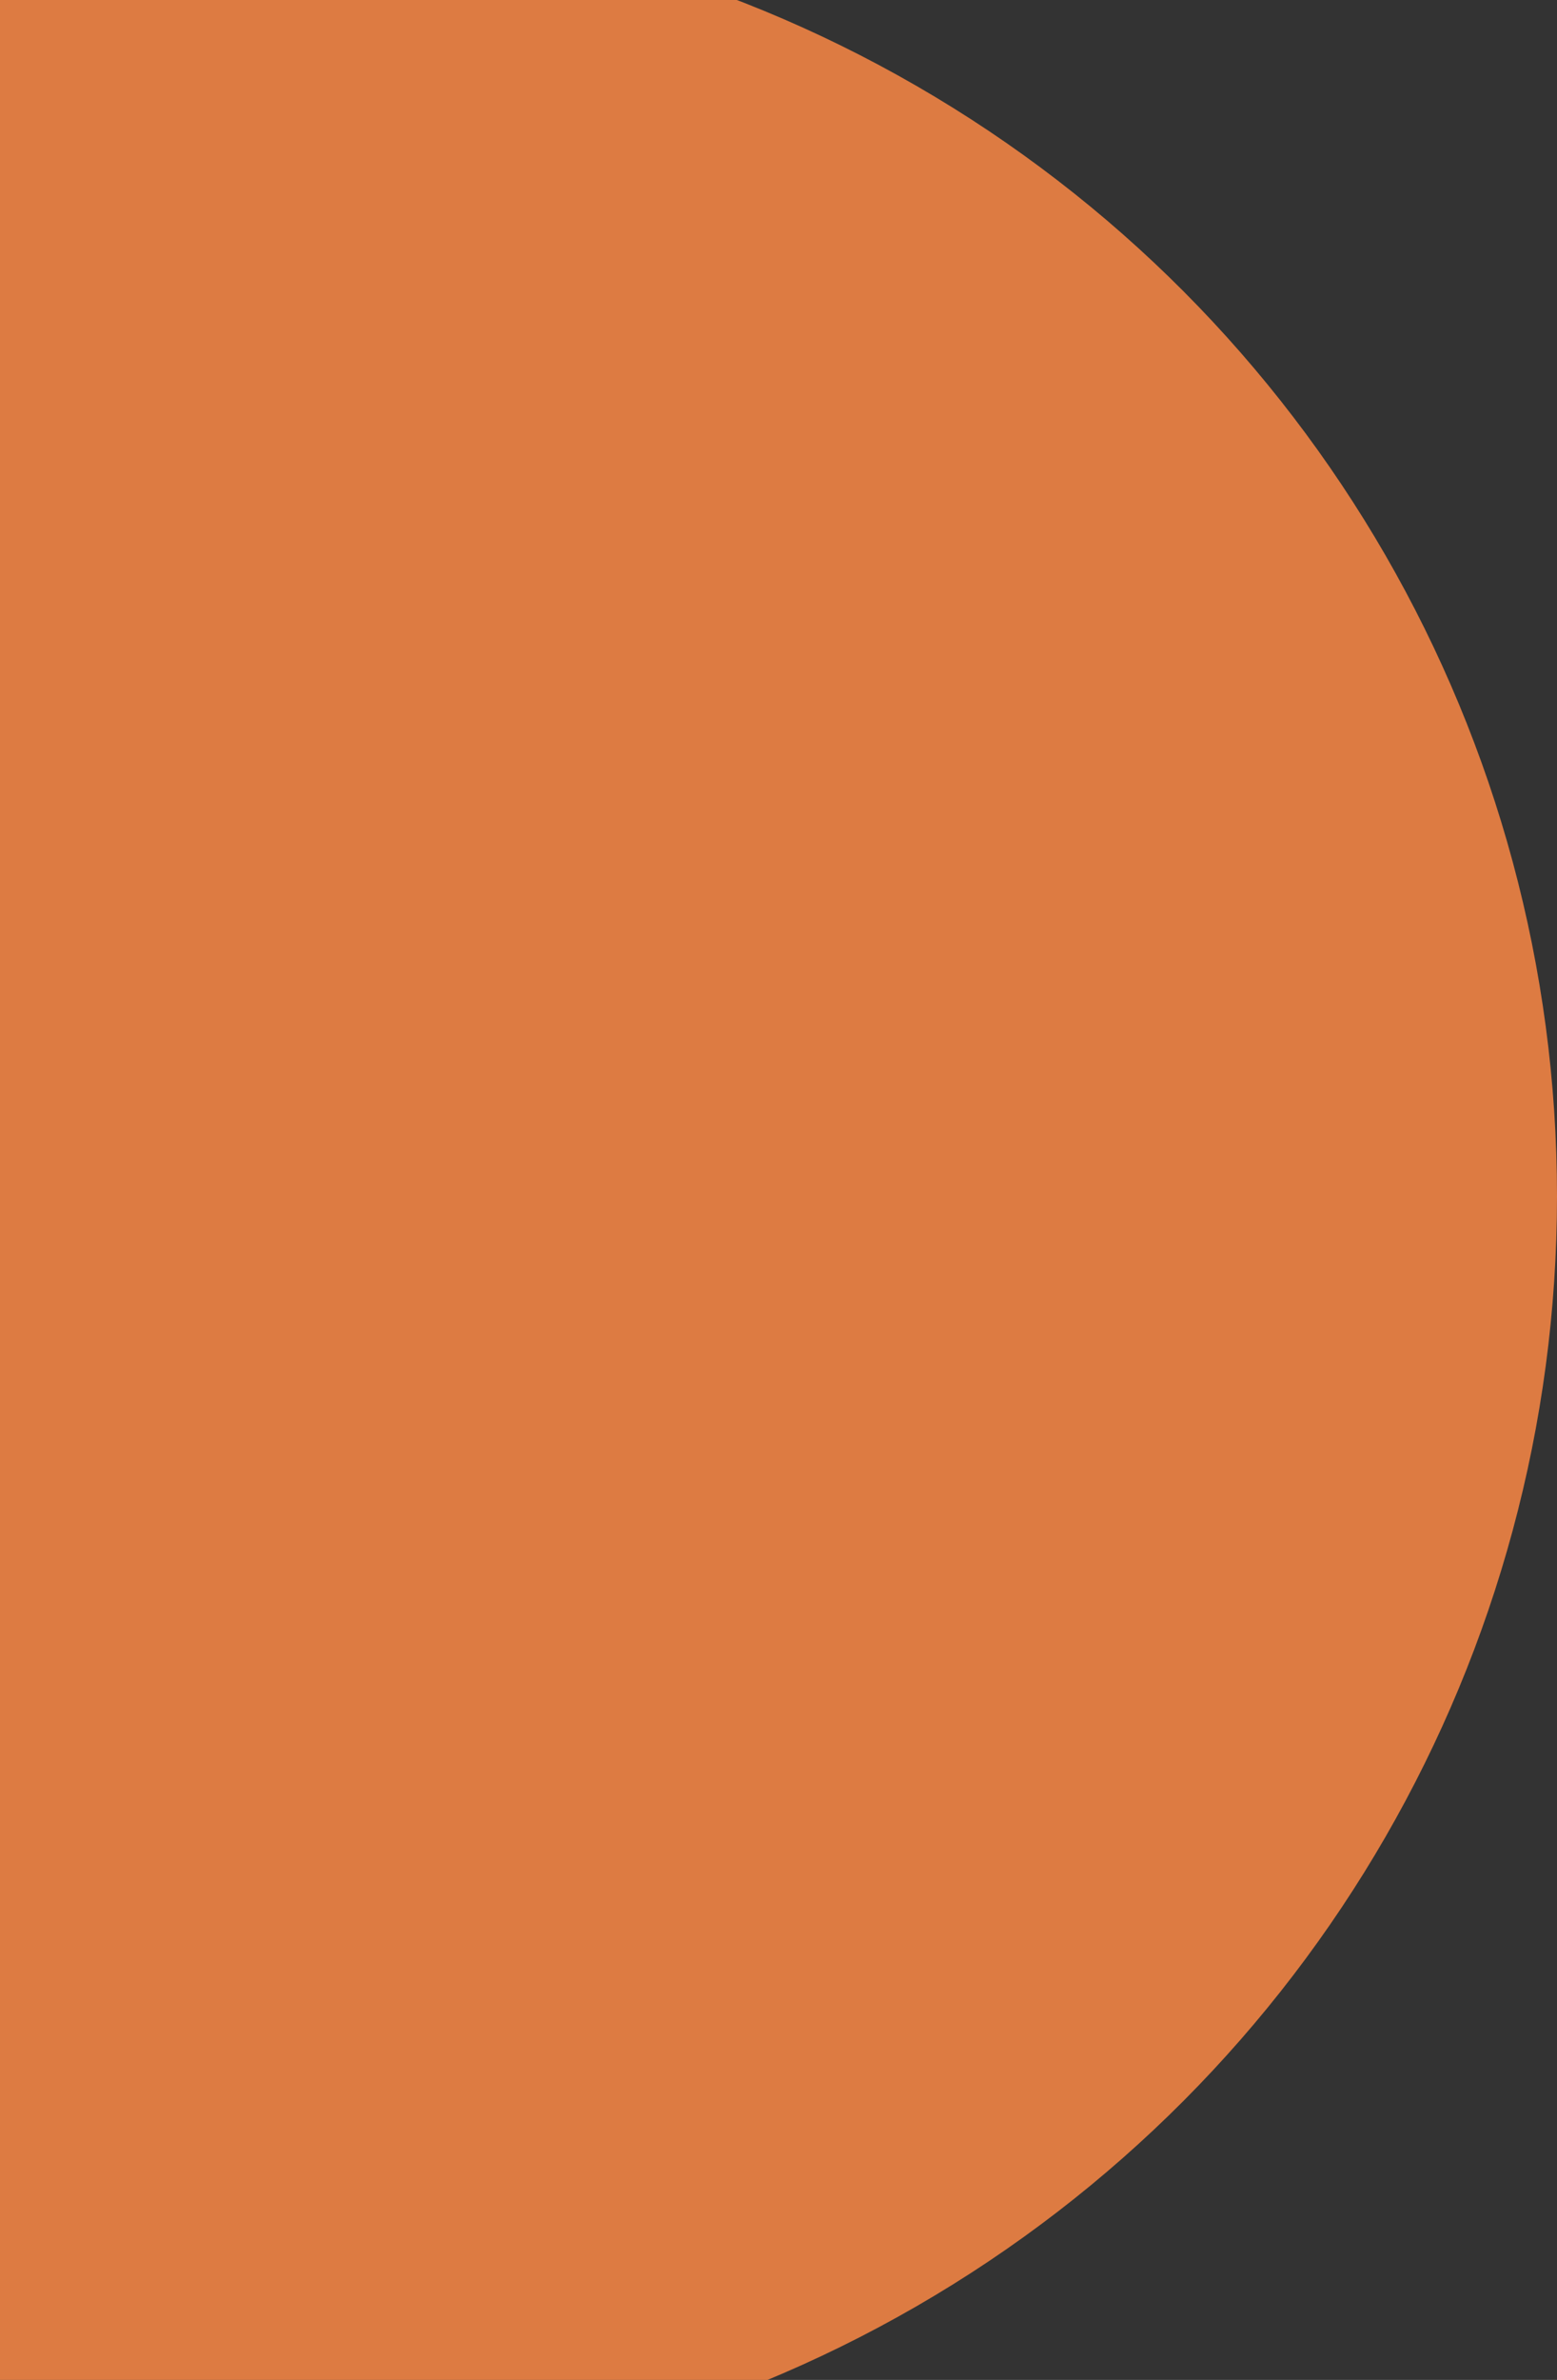 <svg width="127" height="194" viewBox="0 0 127 194" fill="none" xmlns="http://www.w3.org/2000/svg">
  <rect x="0" y="0" width="127" height="194" fill="#333333" stroke="none"/>
  <circle cx="22.5" cy="97.5" r="39.188" fill="#E0F0E9"/>
  <circle cx="22.5" cy="97.5" r="52.25" fill="#E0F0E9"/>
  <circle cx="22.5" cy="97.5" r="65.312" fill="#E0F0E9"/>
  <circle cx="22.5" cy="97.5" r="78.375" fill="#E0F0E9"/>
  <circle cx="22.5" cy="97.5" r="91.438" fill="#E0F0E9"/>
  <circle cx="22.5" cy="97.5" r="104.5" fill="#DD7B42"/>
</svg>
